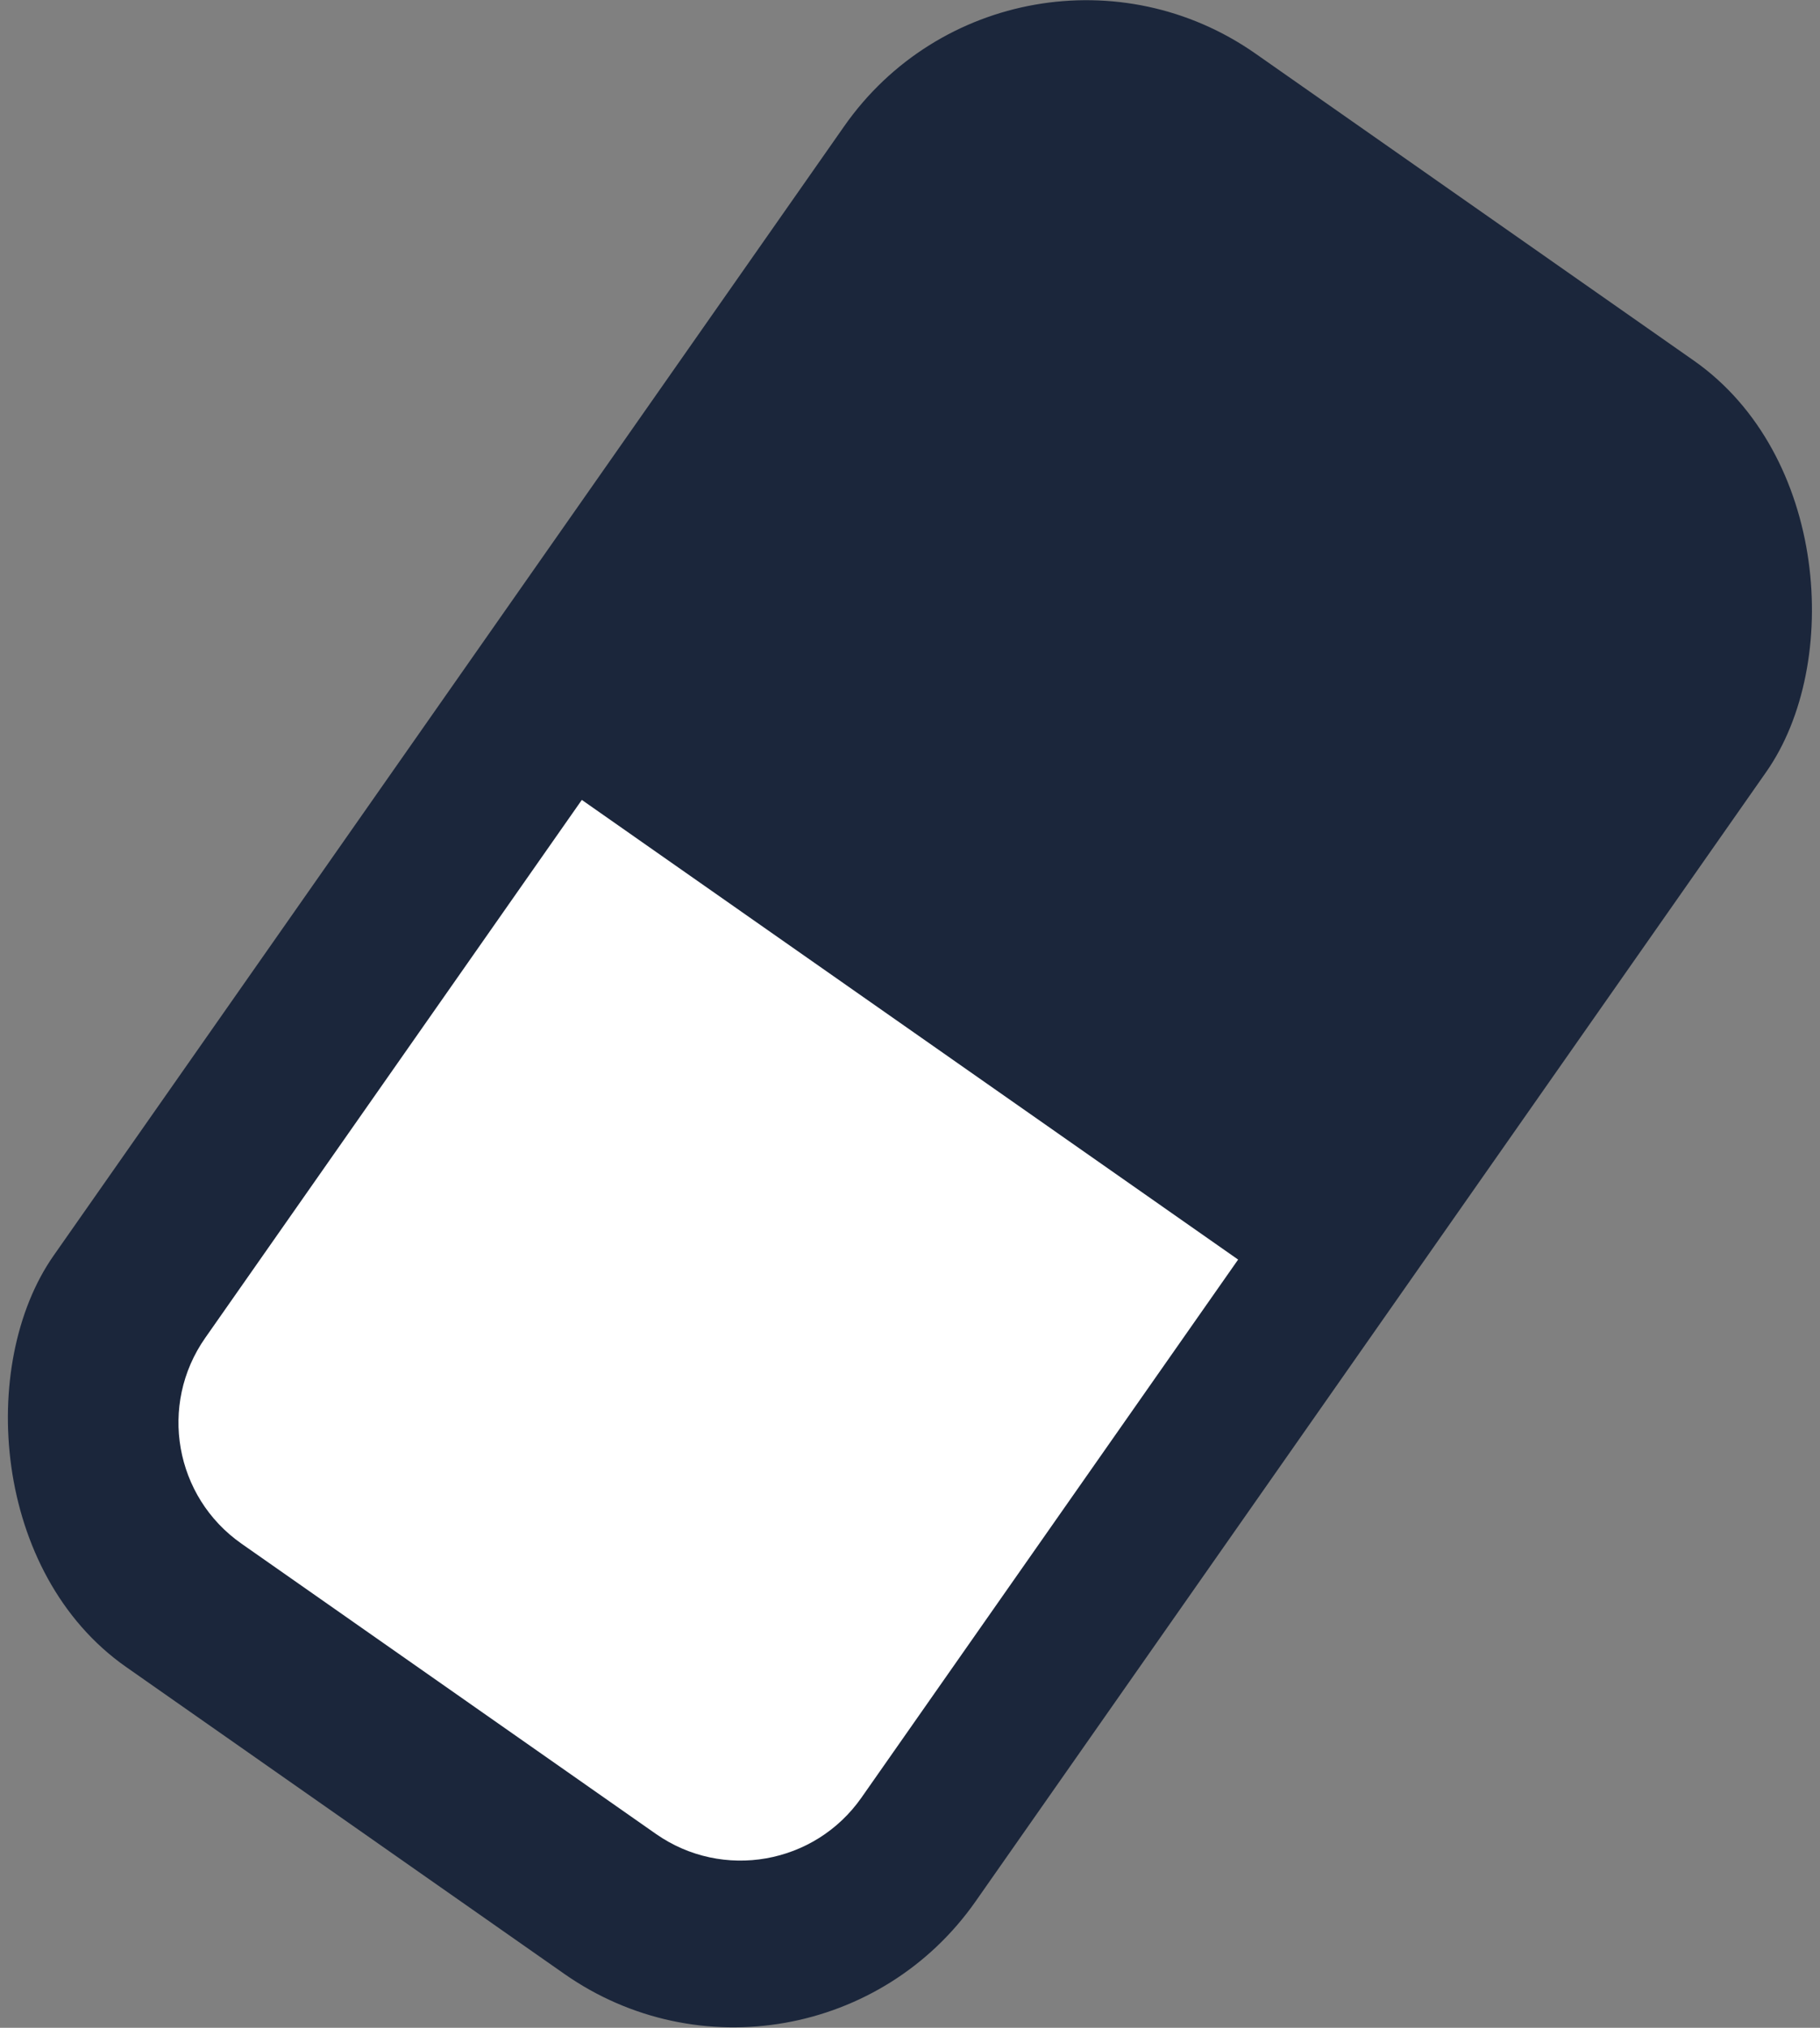 <svg fill="none" xmlns="http://www.w3.org/2000/svg" viewBox="18.92 14.92 61.63 68.65">
<rect x="18.92" y="14.92" width="61.63" height="68.65" fill="#808080" stroke="none"/>
<rect x="53.244" y="11" width="38.114" height="66.677" rx="10" transform="rotate(35 53.244 11)" fill="#1B263B"/>
<path d="M38.622 42L60.846 57.562L48.092 75.776C46.508 78.038 43.391 78.588 41.129 77.004L27.096 67.178C24.834 65.594 24.284 62.477 25.868 60.215L38.622 42Z" fill="white"/>
</svg>